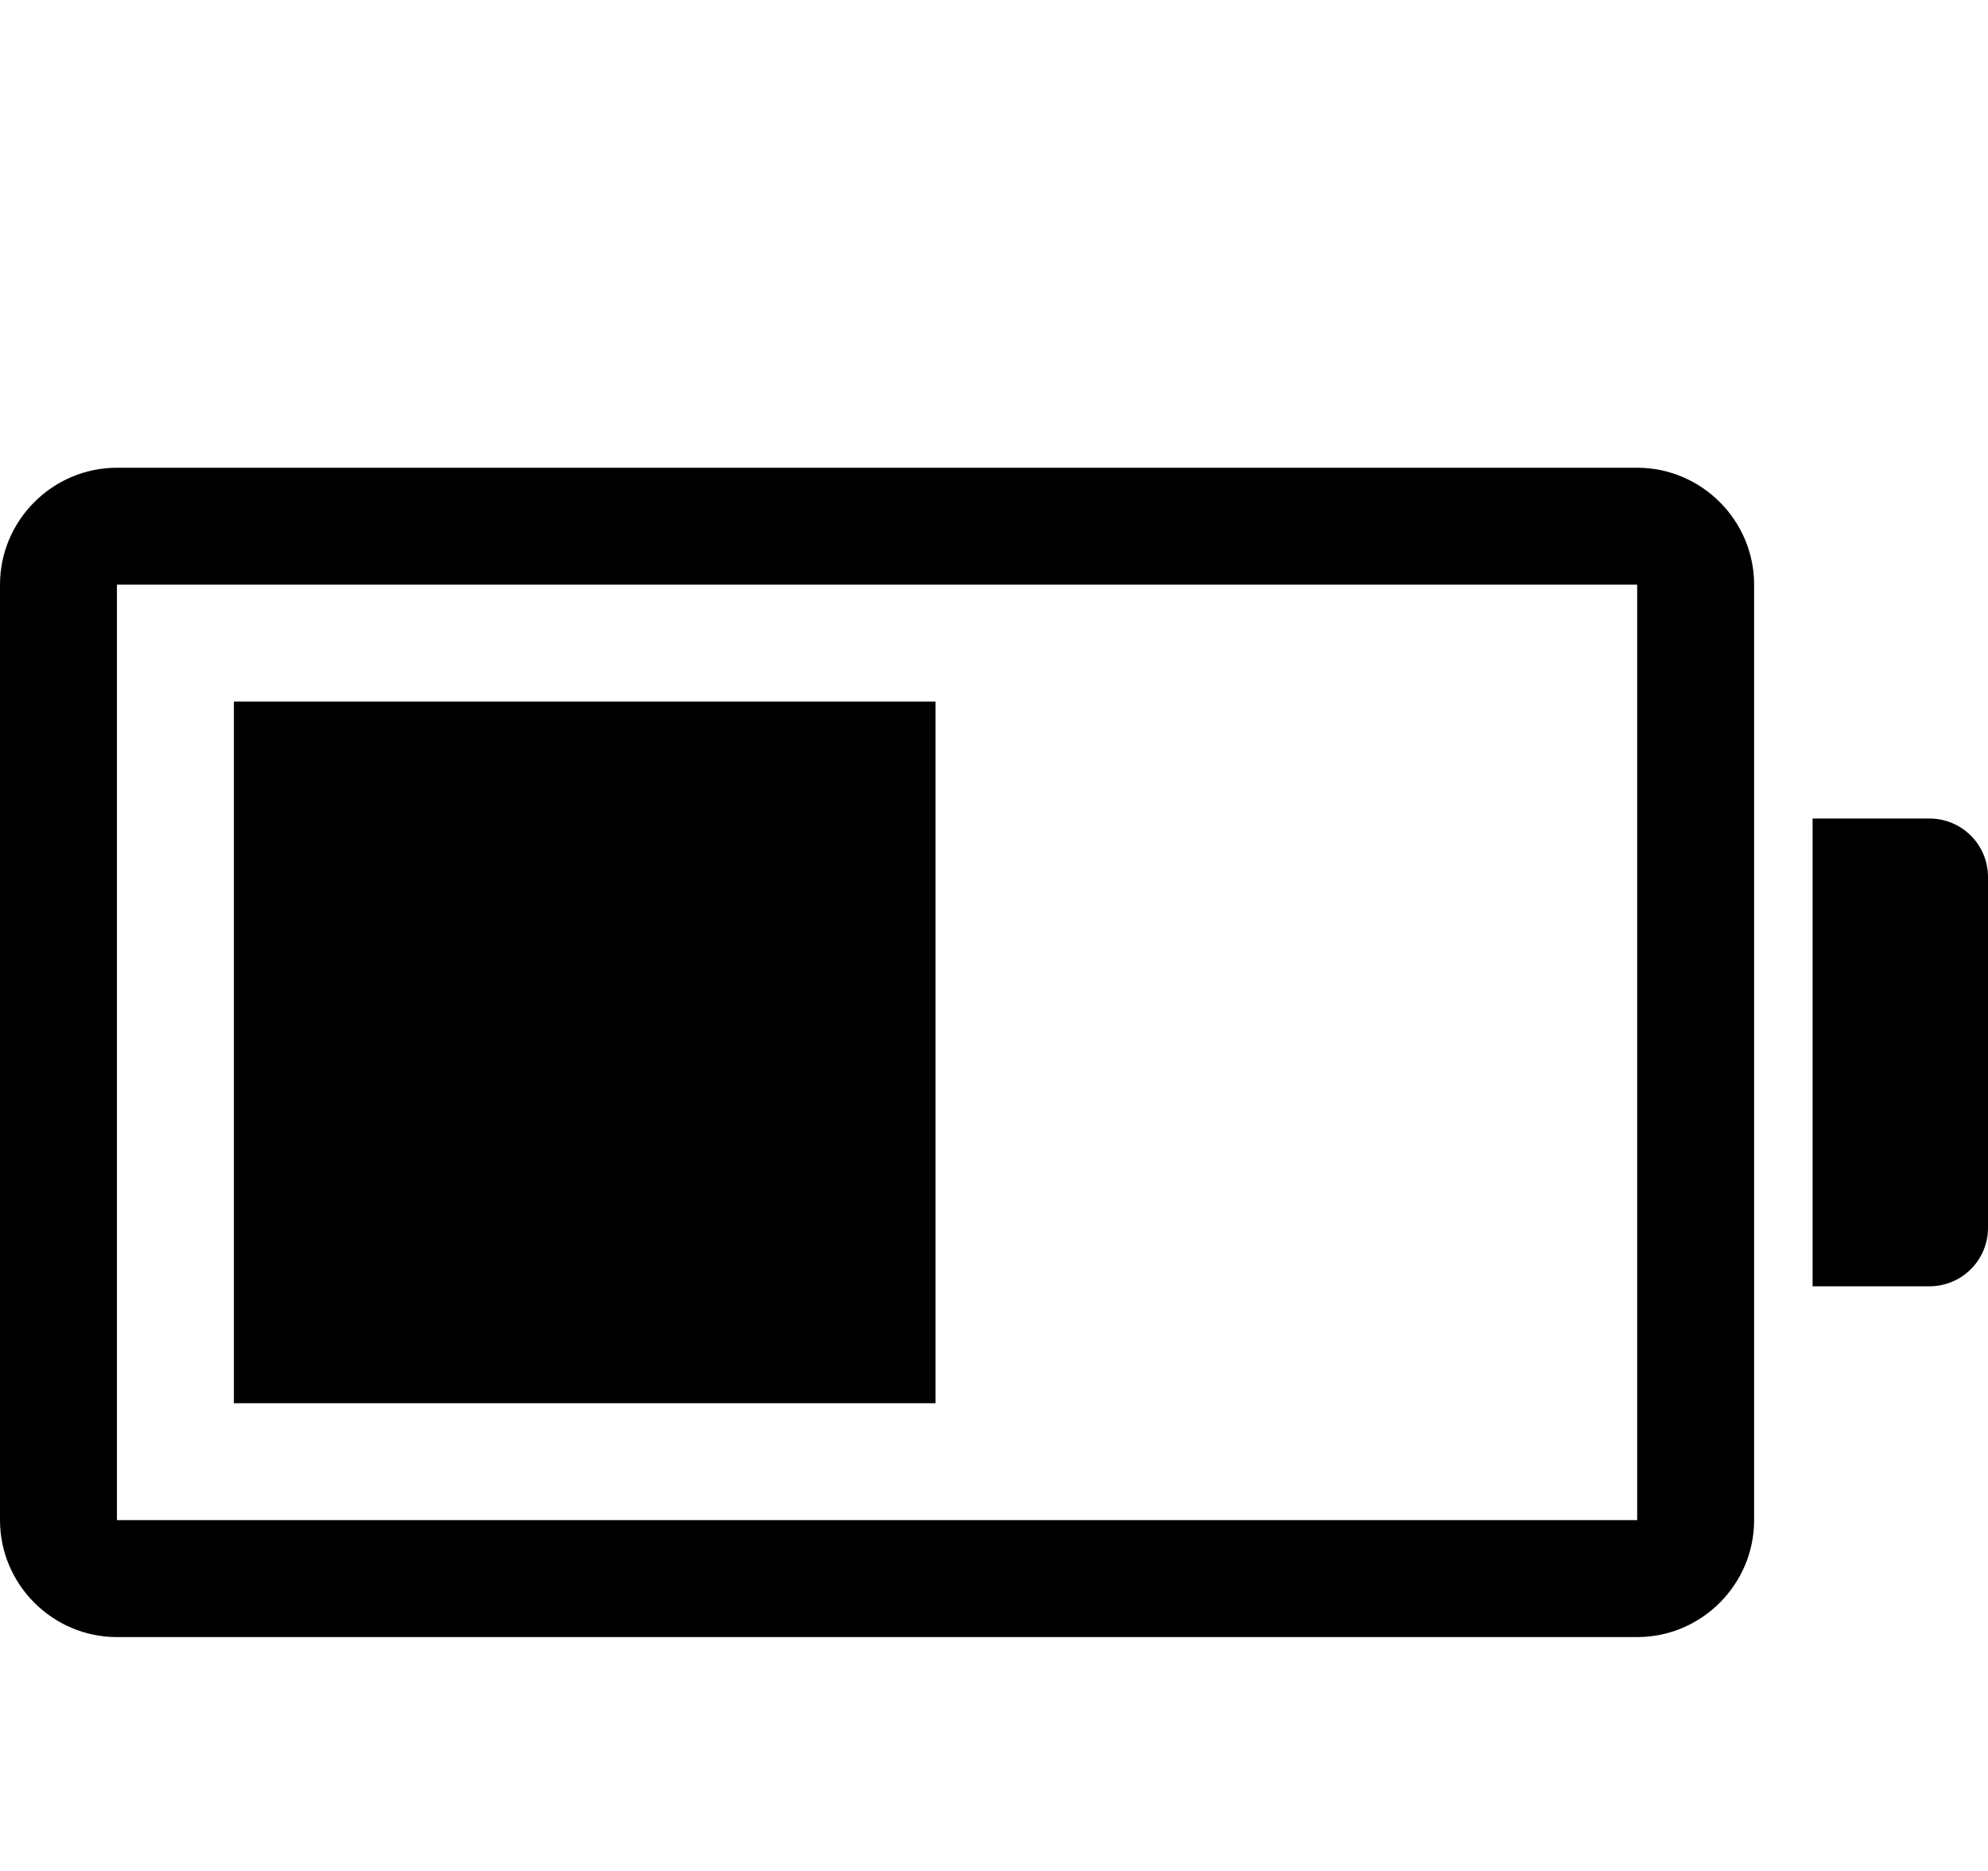 <?xml version="1.0" encoding="utf-8"?>
<!-- Generated by IcoMoon.io -->
<!DOCTYPE svg PUBLIC "-//W3C//DTD SVG 1.1//EN" "http://www.w3.org/Graphics/SVG/1.1/DTD/svg11.dtd">
<svg version="1.1" xmlns="http://www.w3.org/2000/svg" xmlns:xlink="http://www.w3.org/1999/xlink" width="68" height="64" viewBox="0 0 68 64">
<path d="M8 24h24v24h-24v-24z" fill="#000000"></path>
<path d="M56 16h-52c-2.2 0-4 1.8-4 4v32c0 2.2 1.8 4 4 4h52c2.2 0 4-1.8 4-4v-32c0-2.2-1.8-4-4-4zM56 52h-52v-32h52v32z" fill="#000000"></path>
<path d="M66 28h-4v16h4c1.105 0 2-0.895 2-2v-12c0-1.105-0.895-2-2-2z" fill="#000000"></path>
</svg>
